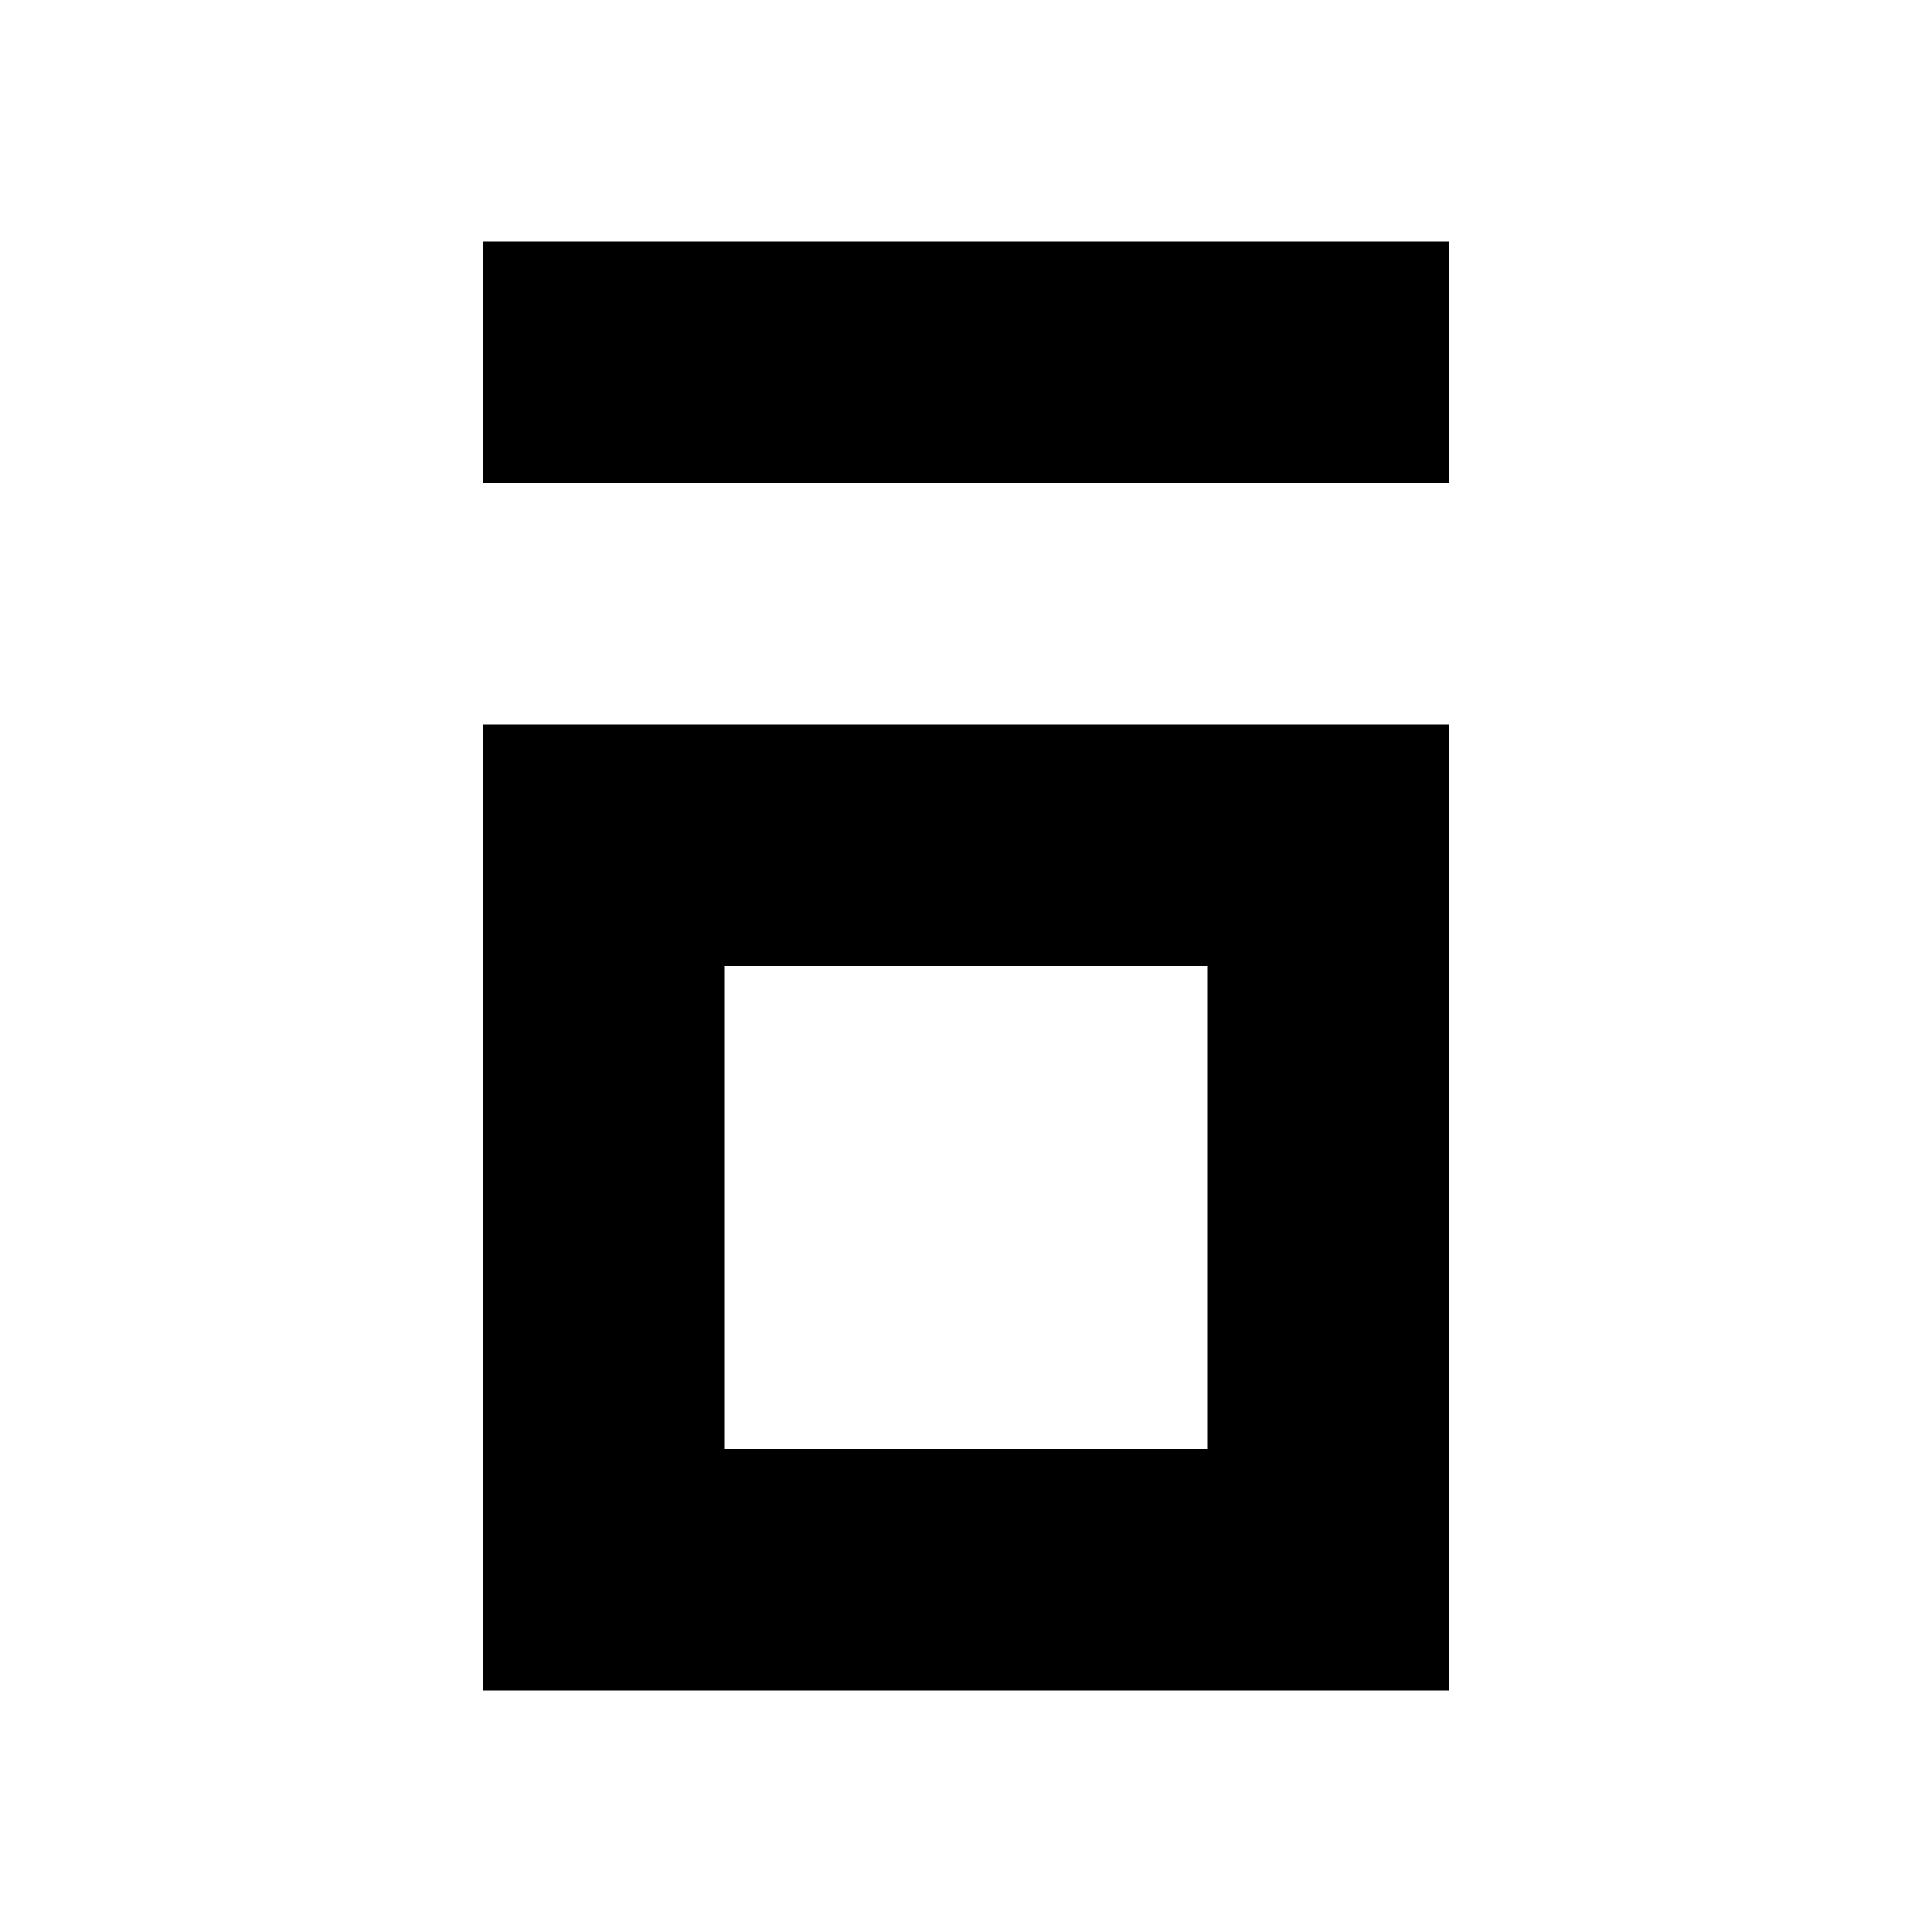 <?xml version="1.0" standalone="no"?>
<!DOCTYPE svg PUBLIC "-//W3C//DTD SVG 20010904//EN"
 "http://www.w3.org/TR/2001/REC-SVG-20010904/DTD/svg10.dtd">
<svg version="1.0" xmlns="http://www.w3.org/2000/svg"
 width="512pt" height="512pt" viewBox="0 0 512 512"
 preserveAspectRatio="xMidYMid meet">
<g transform="translate(0,512) scale(0.1,-0.1)"
fill="#000000" stroke="none">
<path d="M1280 4160 l0 -320 1280 0 1280 0 0 320 0 320 -1280 0 -1280 0 0
-320z"/>
<path d="M1280 1920 l0 -1280 1280 0 1280 0 0 1280 0 1280 -1280 0 -1280 0 0
-1280z m1920 0 l0 -640 -640 0 -640 0 0 640 0 640 640 0 640 0 0 -640z"/>
</g>
</svg>
